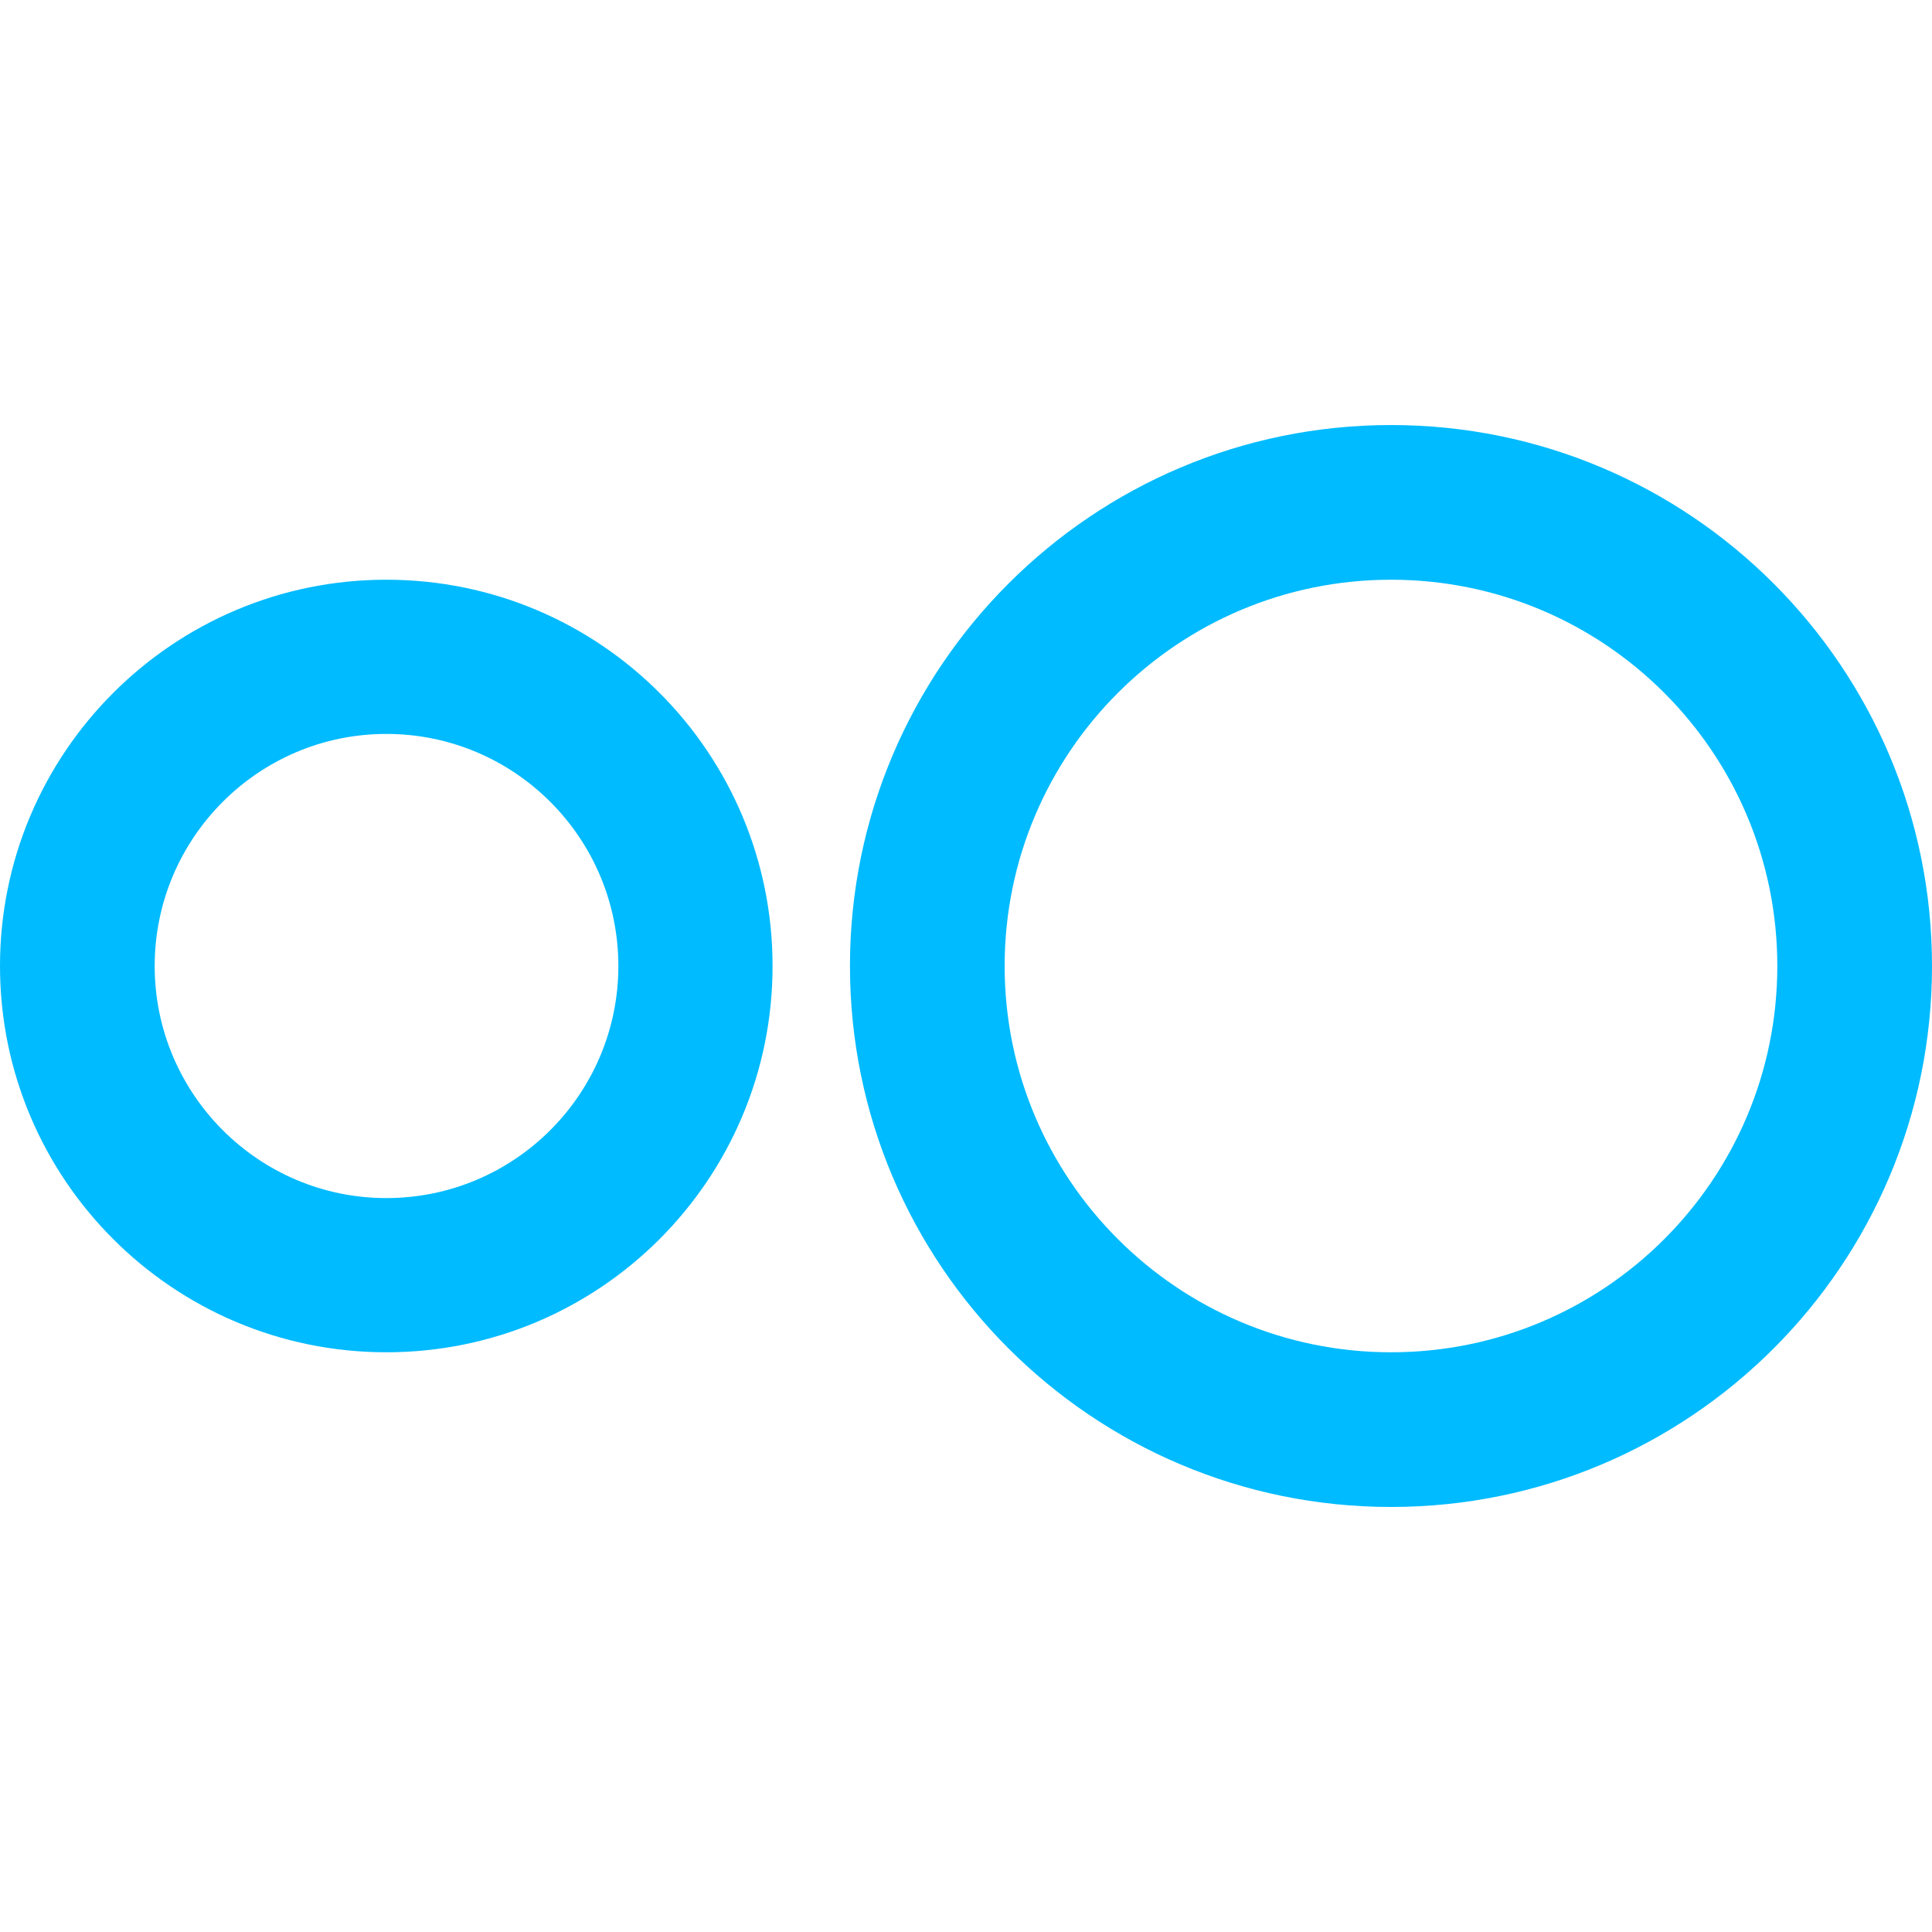
<svg xmlns="http://www.w3.org/2000/svg" xmlns:xlink="http://www.w3.org/1999/xlink" width="16px" height="16px" viewBox="0 0 16 16" version="1.1">
<g id="surface1">
<path style=" stroke:none;fill-rule:nonzero;fill:#00bbff;fill-opacity:1;" d="M 11.52 3.52 C 9.047 3.52 7.039 5.527 7.039 8 C 7.039 10.473 9.047 12.48 11.52 12.48 C 13.996 12.48 16 10.473 16 8 C 16 5.527 13.996 3.52 11.52 3.52 Z M 3.199 4.801 C 1.434 4.801 0 6.234 0 8 C 0 9.766 1.434 11.199 3.199 11.199 C 4.969 11.199 6.398 9.766 6.398 8 C 6.398 6.234 4.969 4.801 3.199 4.801 Z M 11.52 4.801 C 13.289 4.801 14.719 6.234 14.719 8 C 14.719 9.766 13.289 11.199 11.52 11.199 C 9.754 11.199 8.32 9.766 8.32 8 C 8.32 6.234 9.754 4.801 11.52 4.801 Z M 3.199 6.078 C 4.262 6.078 5.121 6.941 5.121 8 C 5.121 9.059 4.262 9.922 3.199 9.922 C 2.141 9.922 1.281 9.059 1.281 8 C 1.281 6.941 2.141 6.078 3.199 6.078 Z M 3.199 6.078 "/>
</g>
</svg>
